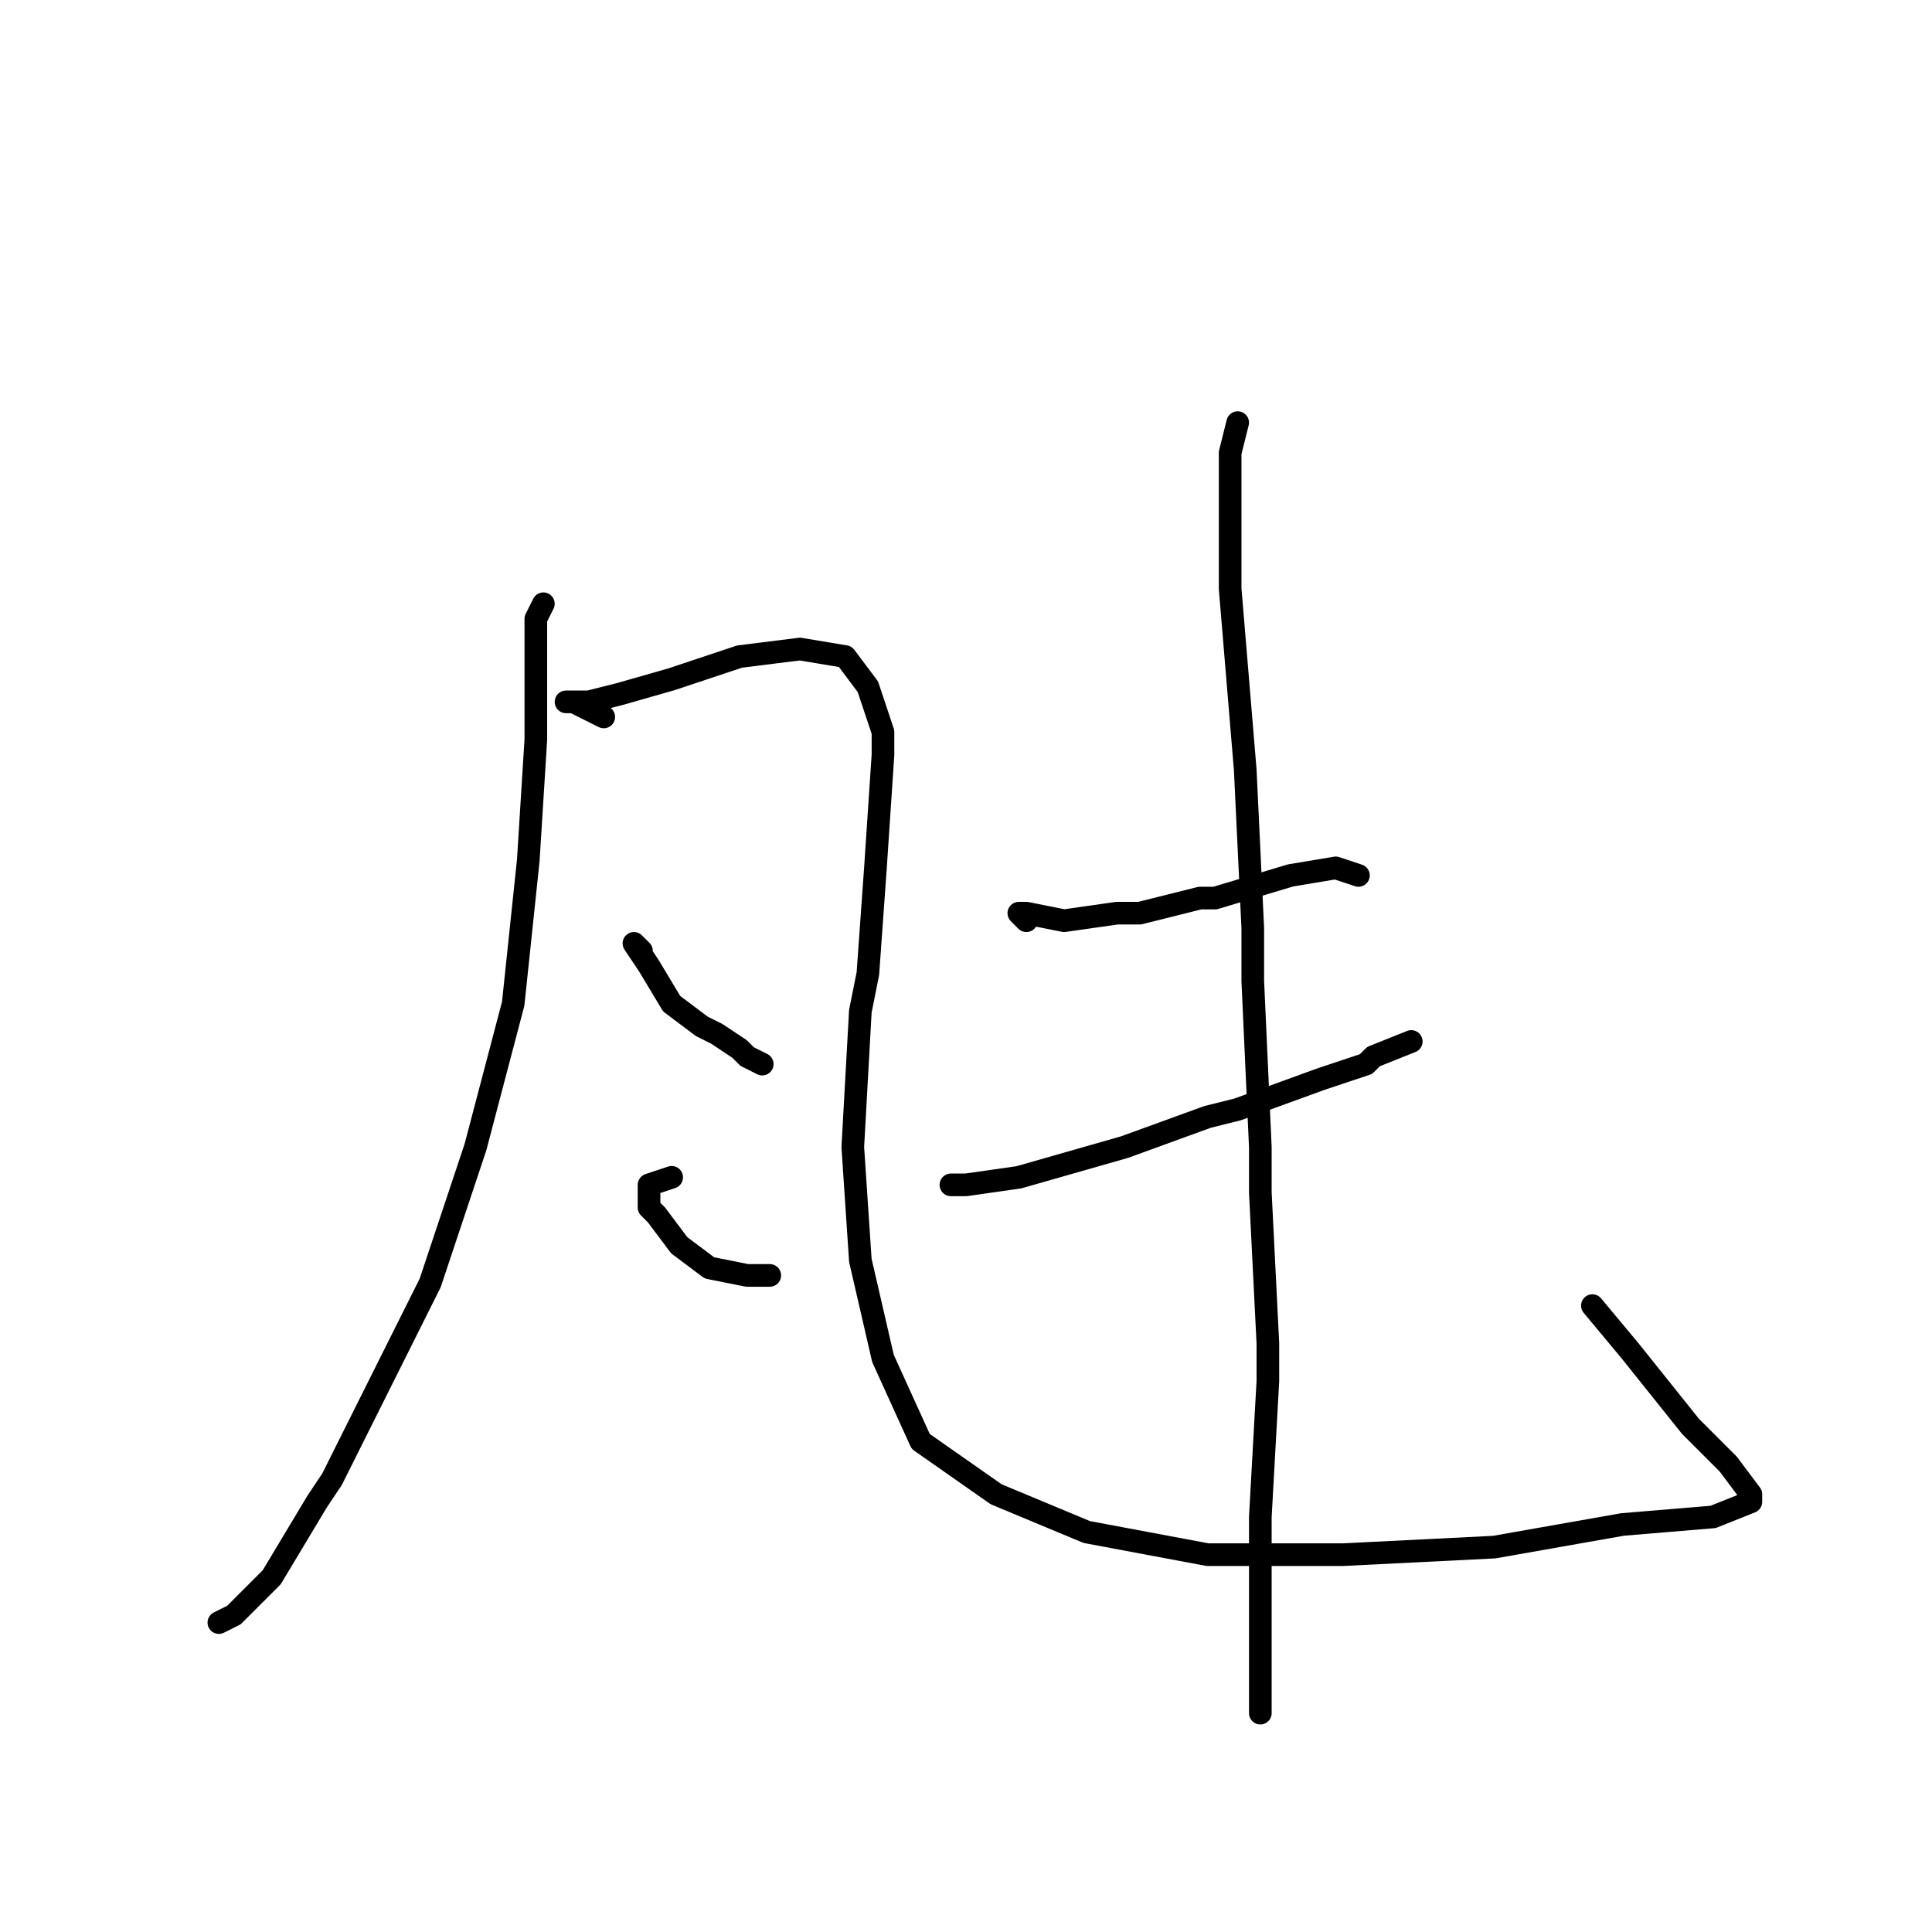 <?xml version="1.0" standalone="no"?>
    <svg width="256" height="256" xmlns="http://www.w3.org/2000/svg" version="1.1">
    <polyline stroke="black" stroke-width="3" stroke-linecap="round" fill="transparent" stroke-linejoin="round" points="72 80 71 82 71 87 71 98 70 114 68 133 63 152 57 170 49 186 44 196 42 199 36 209 31 214 29 215 29 215 " />
        <polyline stroke="black" stroke-width="3" stroke-linecap="round" fill="transparent" stroke-linejoin="round" points="80 95 76 93 75 93 76 93 78 93 82 92 89 90 98 87 106 86 112 87 115 91 117 97 117 100 116 115 115 129 114 134 113 152 114 167 117 180 122 191 132 198 144 203 160 206 174 206 178 206 198 205 215 202 227 201 232 199 232 198 229 194 224 189 216 179 211 173 211 173 " />
        <polyline stroke="black" stroke-width="3" stroke-linecap="round" fill="transparent" stroke-linejoin="round" points="85 126 84 125 86 128 89 133 93 136 95 137 98 139 99 140 101 141 101 141 " />
        <polyline stroke="black" stroke-width="3" stroke-linecap="round" fill="transparent" stroke-linejoin="round" points="89 156 86 157 86 160 87 161 90 165 94 168 99 169 102 169 102 169 " />
        <polyline stroke="black" stroke-width="3" stroke-linecap="round" fill="transparent" stroke-linejoin="round" points="136 122 135 121 136 121 141 122 148 121 151 121 159 119 161 119 171 116 177 115 180 116 180 116 " />
        <polyline stroke="black" stroke-width="3" stroke-linecap="round" fill="transparent" stroke-linejoin="round" points="127 157 126 157 128 157 135 156 149 152 160 148 164 147 175 143 181 141 182 140 187 138 187 138 " />
        <polyline stroke="black" stroke-width="3" stroke-linecap="round" fill="transparent" stroke-linejoin="round" points="164 56 163 60 163 78 165 102 166 123 166 130 167 152 167 158 168 178 168 183 167 201 167 215 167 223 167 227 167 227 " />
        </svg>